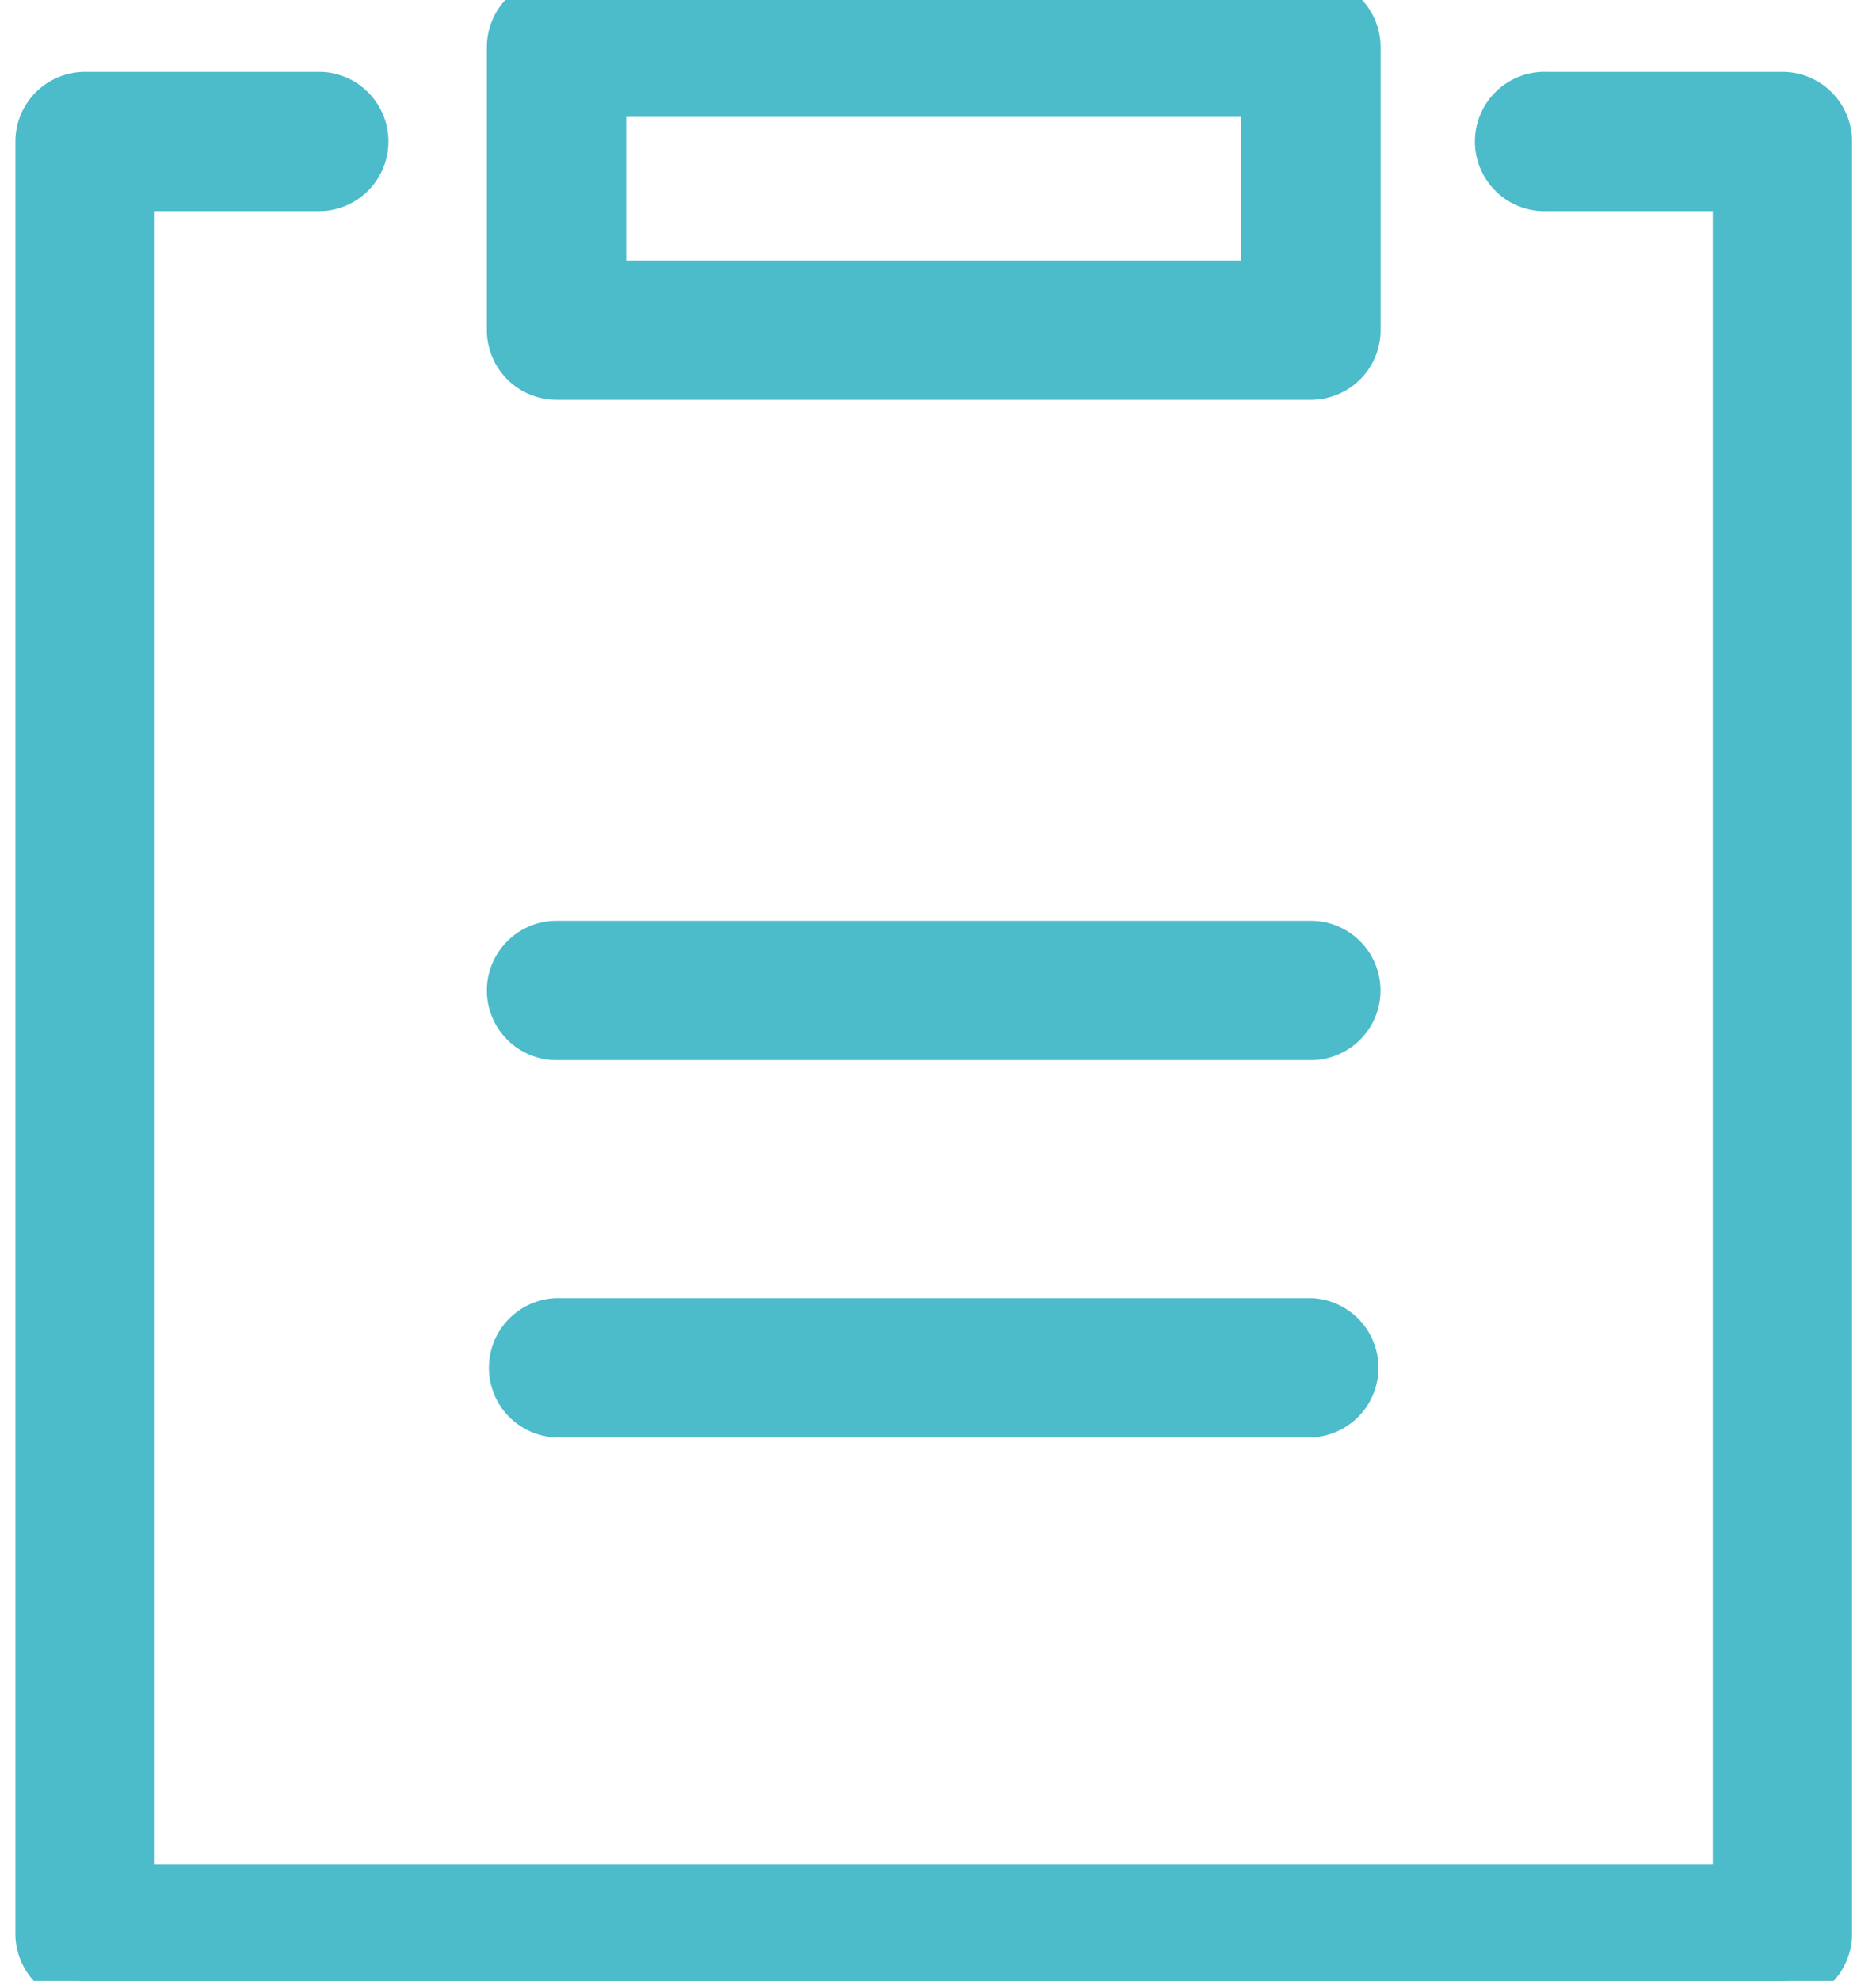 <svg xmlns="http://www.w3.org/2000/svg" width="18" height="19" fill="none" viewBox="0 0 20 22">
    <path fill="#4CBBCA" d="M18.857 2.095h-2.095a.524.524 0 1 1 0-1.047h2.619a.524.524 0 0 1 .524.523v19.905a.524.524 0 0 1-.524.524H.524A.524.524 0 0 1 0 21.476V1.571a.524.524 0 0 1 .524-.523h2.619a.524.524 0 0 1 0 1.047H1.048v18.857h17.81V2.095zM5.762 0h8.38a.524.524 0 0 1 .525.524v3.143a.524.524 0 0 1-.524.523H5.762a.524.524 0 0 1-.524-.523V.524A.524.524 0 0 1 5.762 0zm.524 1.048v2.095h7.333V1.048H6.286zm-.524 10.476a.524.524 0 0 1 0-1.048h8.38a.524.524 0 0 1 0 1.048h-8.38zm0 4.19a.524.524 0 0 1 0-1.047h8.38a.524.524 0 0 1 0 1.047h-8.38z" stroke="#4CBBCA" stroke-width="0.5"/>
</svg>
